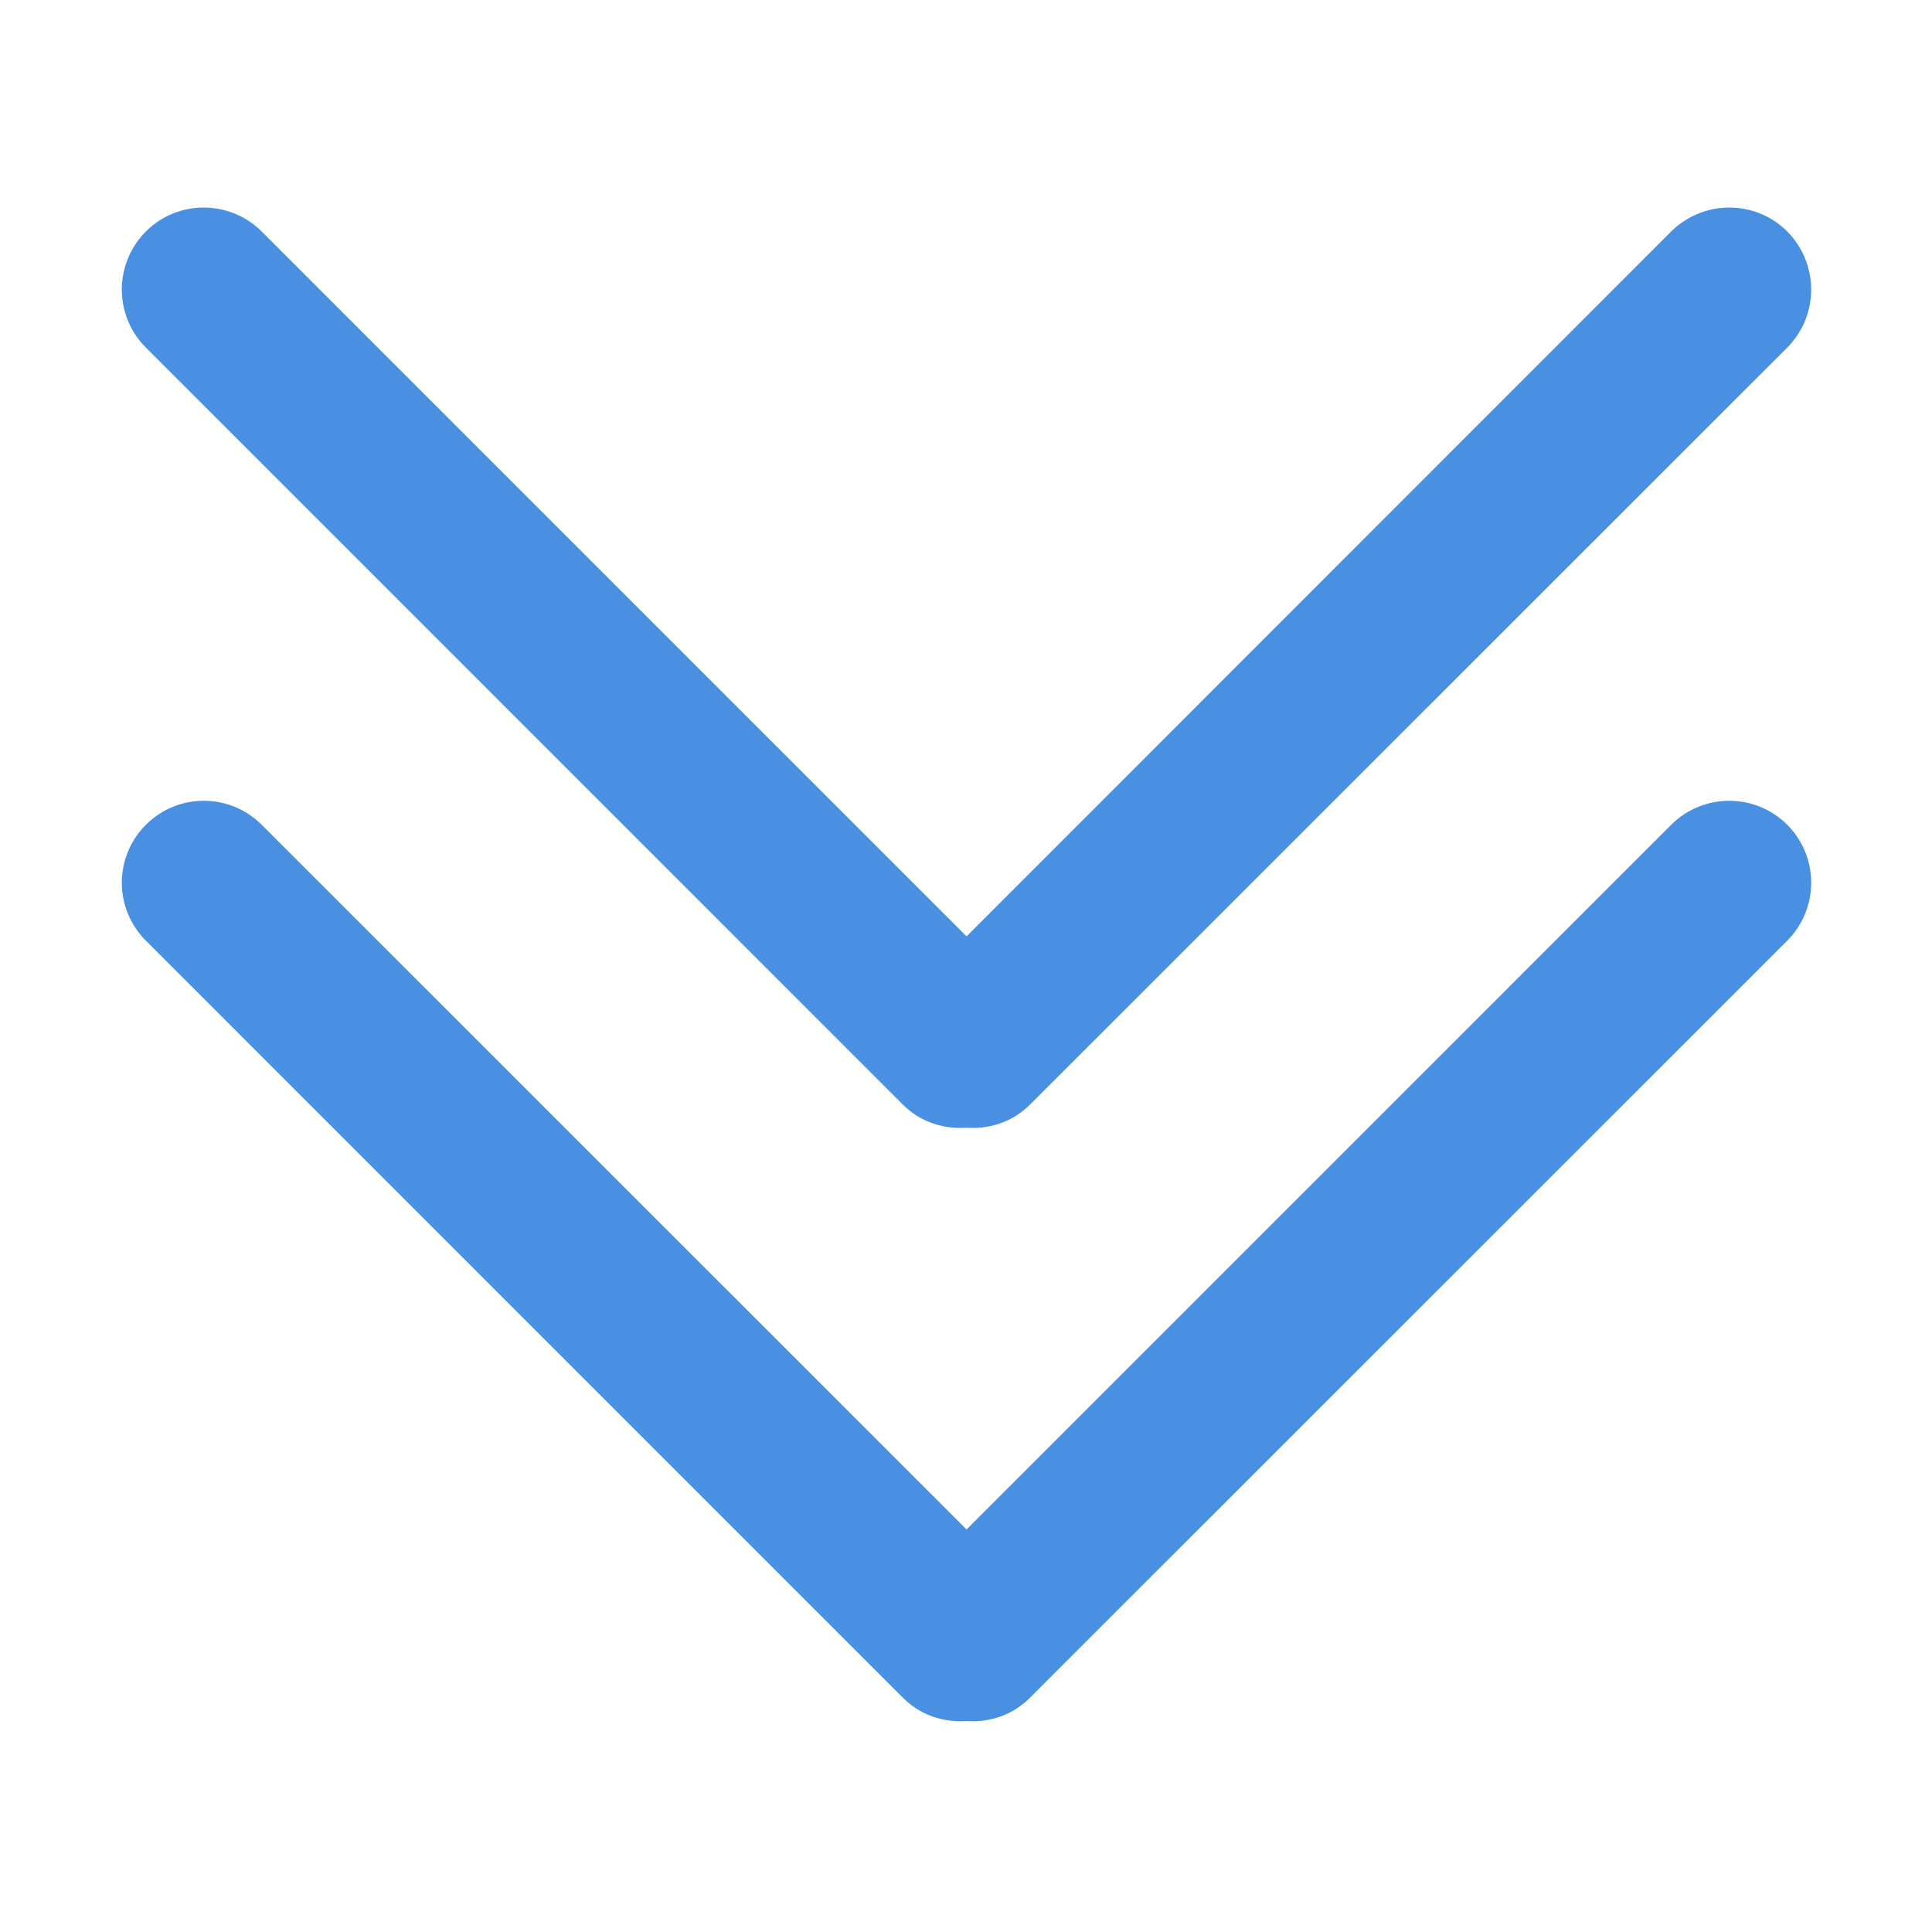 <?xml version="1.0" standalone="no"?><!DOCTYPE svg PUBLIC "-//W3C//DTD SVG 1.1//EN" "http://www.w3.org/Graphics/SVG/1.1/DTD/svg11.dtd"><svg t="1506483391544" class="icon" style="" viewBox="0 0 1024 1024" version="1.1" xmlns="http://www.w3.org/2000/svg" p-id="6486" xmlns:xlink="http://www.w3.org/1999/xlink" width="32" height="32"><defs><style type="text/css"></style></defs><path d="M545.822 899.904l401.468-401.339c16.904-16.975 16.904-44.42 0-61.398-16.975-16.976-44.559-16.976-61.534 0l-373.456 373.472-373.599-373.472c-16.976-16.976-44.421-16.976-61.397 0-16.975 16.976-16.975 44.423 0 61.398l401.326 401.339c9.267 9.338 21.573 13.086 33.669 12.31 12.021 0.776 24.26-2.972 33.525-12.31zM512.298 597.731c12.022 0.85 24.261-2.968 33.524-12.165l401.467-401.342c16.904-16.975 16.904-44.418 0-61.537-16.975-16.975-44.559-16.833-61.534 0l-373.456 373.614-373.598-373.614c-16.976-16.833-44.421-16.976-61.397 0-16.975 17.119-16.976 44.561 0 61.537l401.326 401.342c9.266 9.197 21.572 13.015 33.67 12.165z" fill="#4A90E2" p-id="6487"></path></svg>